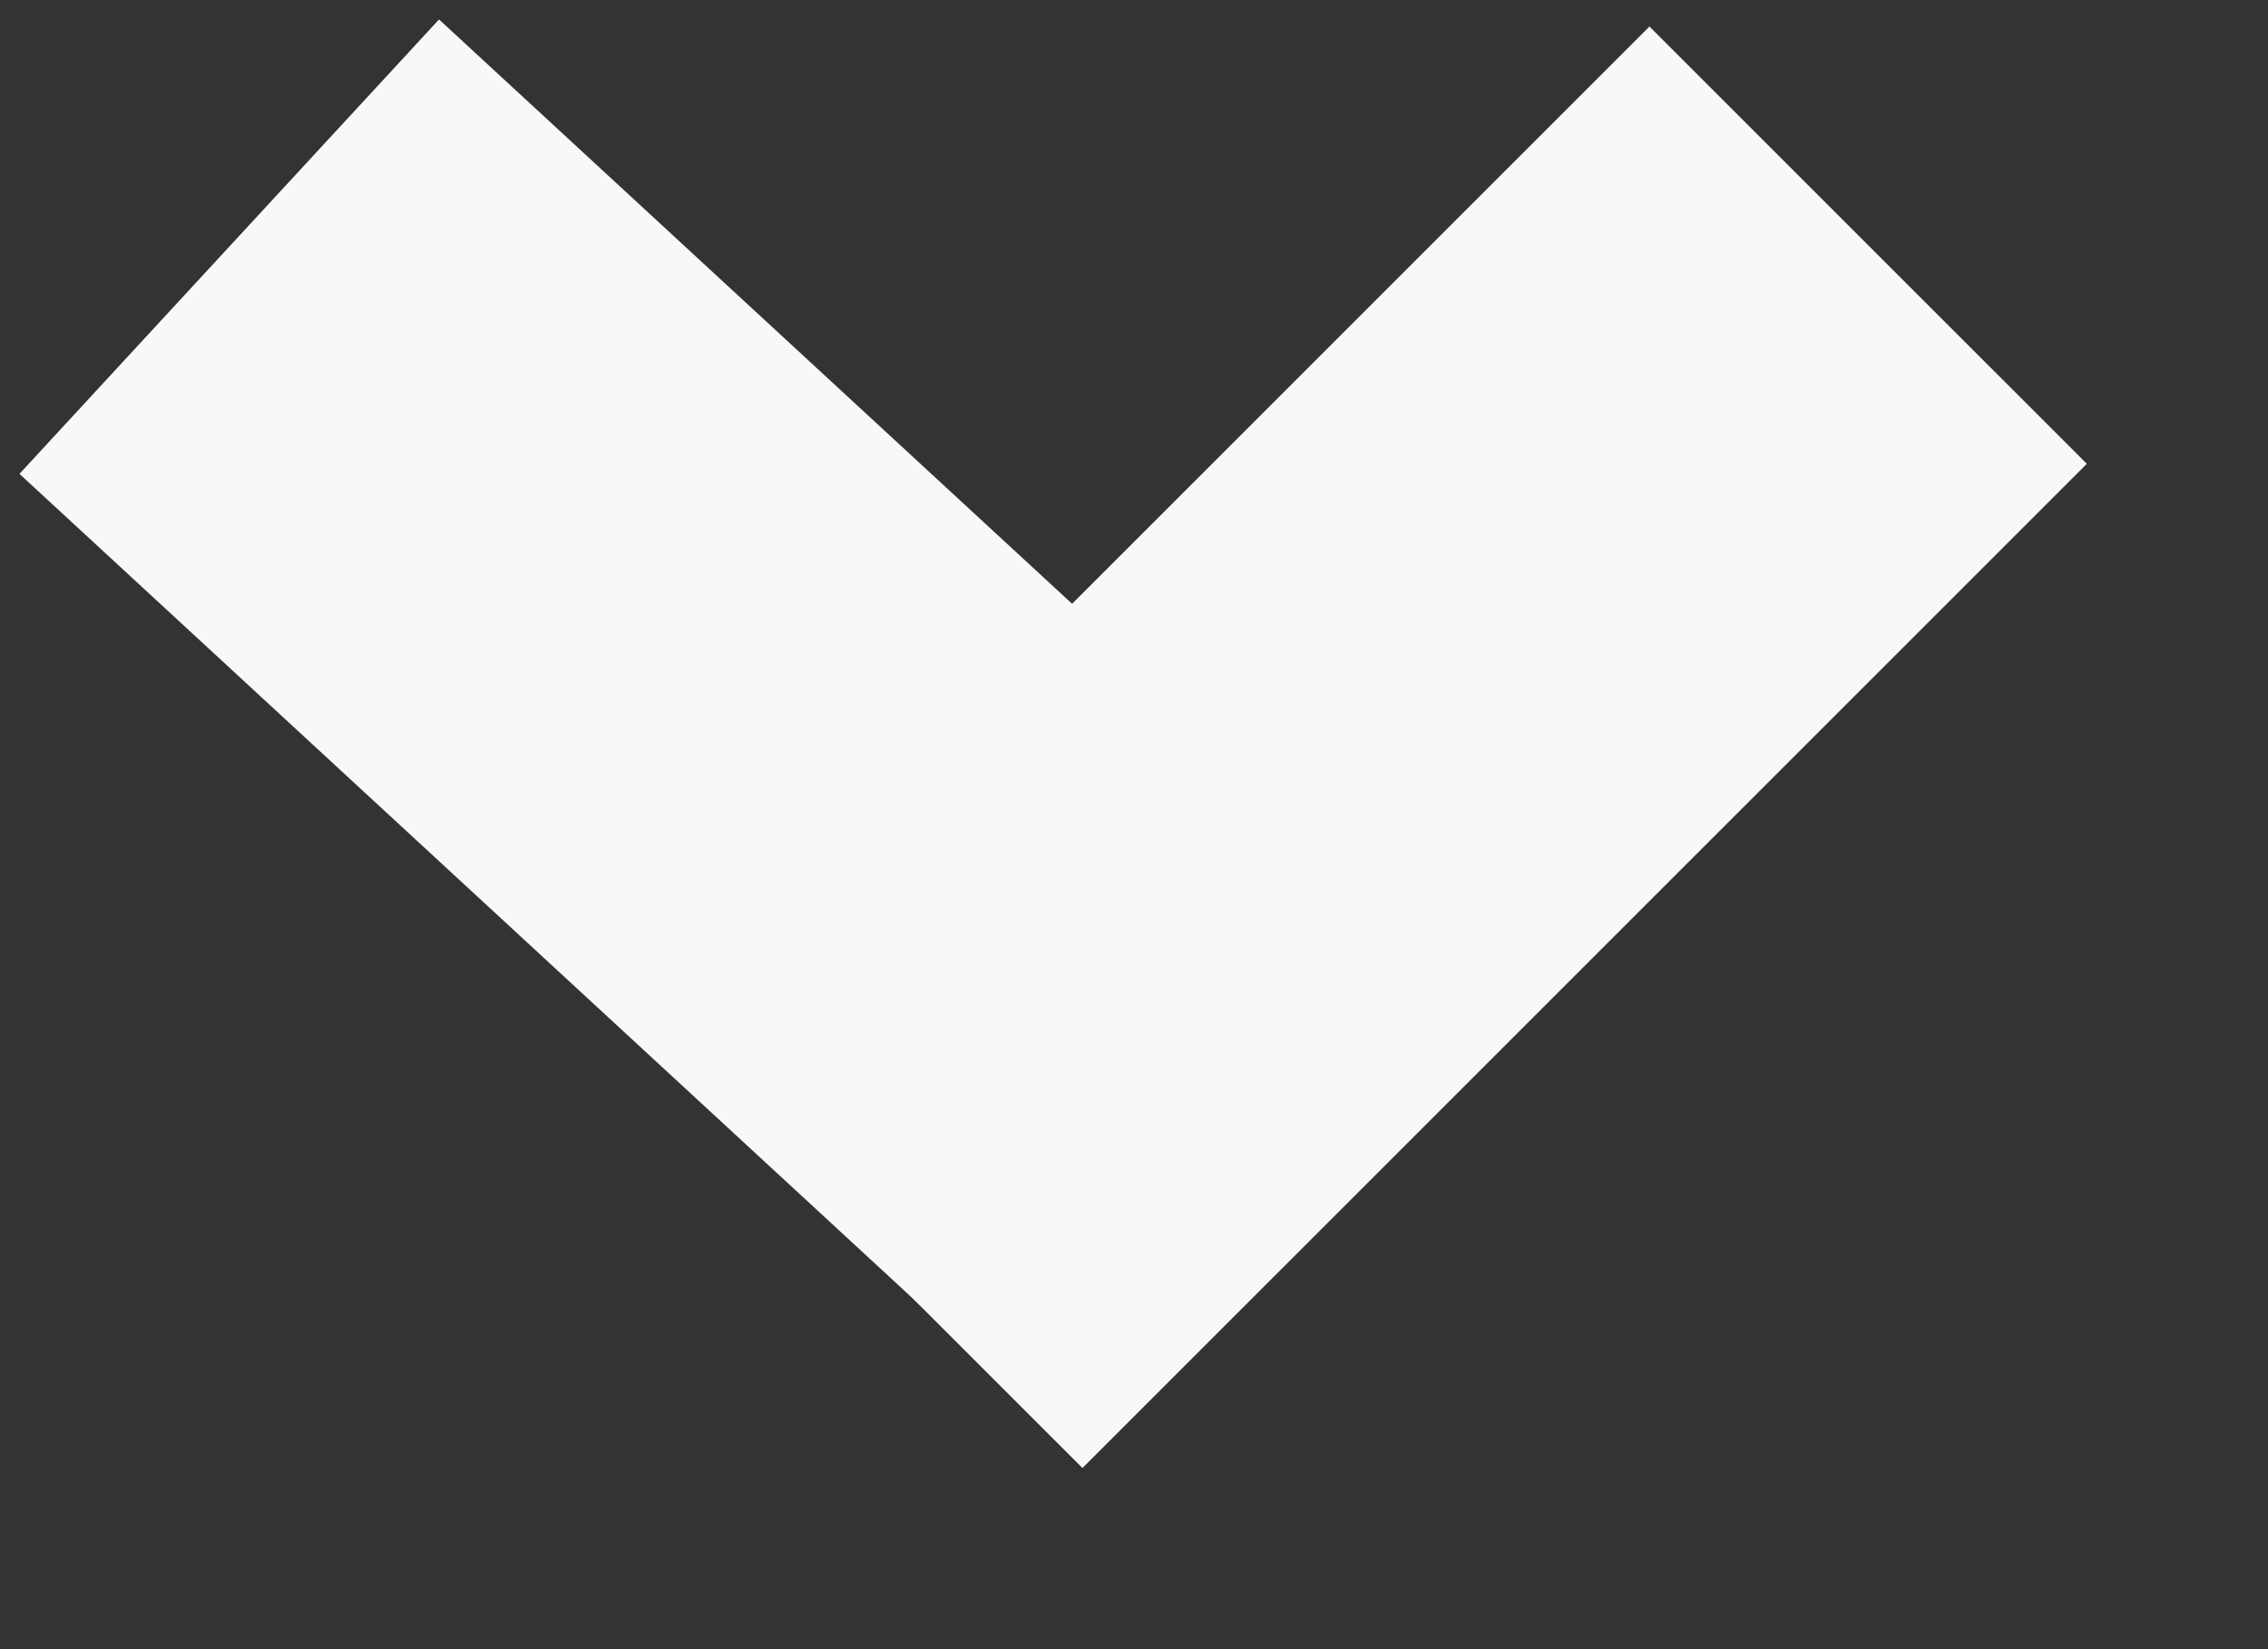 <?xml version="1.0" encoding="UTF-8"?>
<svg width="11px" height="8px" viewBox="0 0 11 8" version="1.1" xmlns="http://www.w3.org/2000/svg" xmlns:xlink="http://www.w3.org/1999/xlink">
    <rect x="0" y="0" width="11" height="8" fill="#333333" stroke="none"/>
    <!-- Generator: Sketch 59.1 (86144) - https://sketch.com -->
    <title>downwhite</title>
    <desc>Created with Sketch.</desc>
    <g id="Symbols" stroke="none" stroke-width="1" fill="none" fill-rule="evenodd" stroke-linecap="square">
        <g id="HEADER" transform="translate(-1111, -68)" stroke="#F9F8F8" stroke-width="3">
            <g id="downwhite" transform="translate(1113, 70)">
                <g id="ICON-Select">
                    <line x1="0.214" y1="0.214" x2="3" y2="2.786" id="Line-2"></line>
                    <line x1="3.25" y1="0.25" x2="6" y2="3" id="Line-2-Copy" transform="translate(4.625, 1.625) rotate(-270) translate(-4.625, -1.625) "></line>
                </g>
            </g>
        </g>
    </g>
</svg>